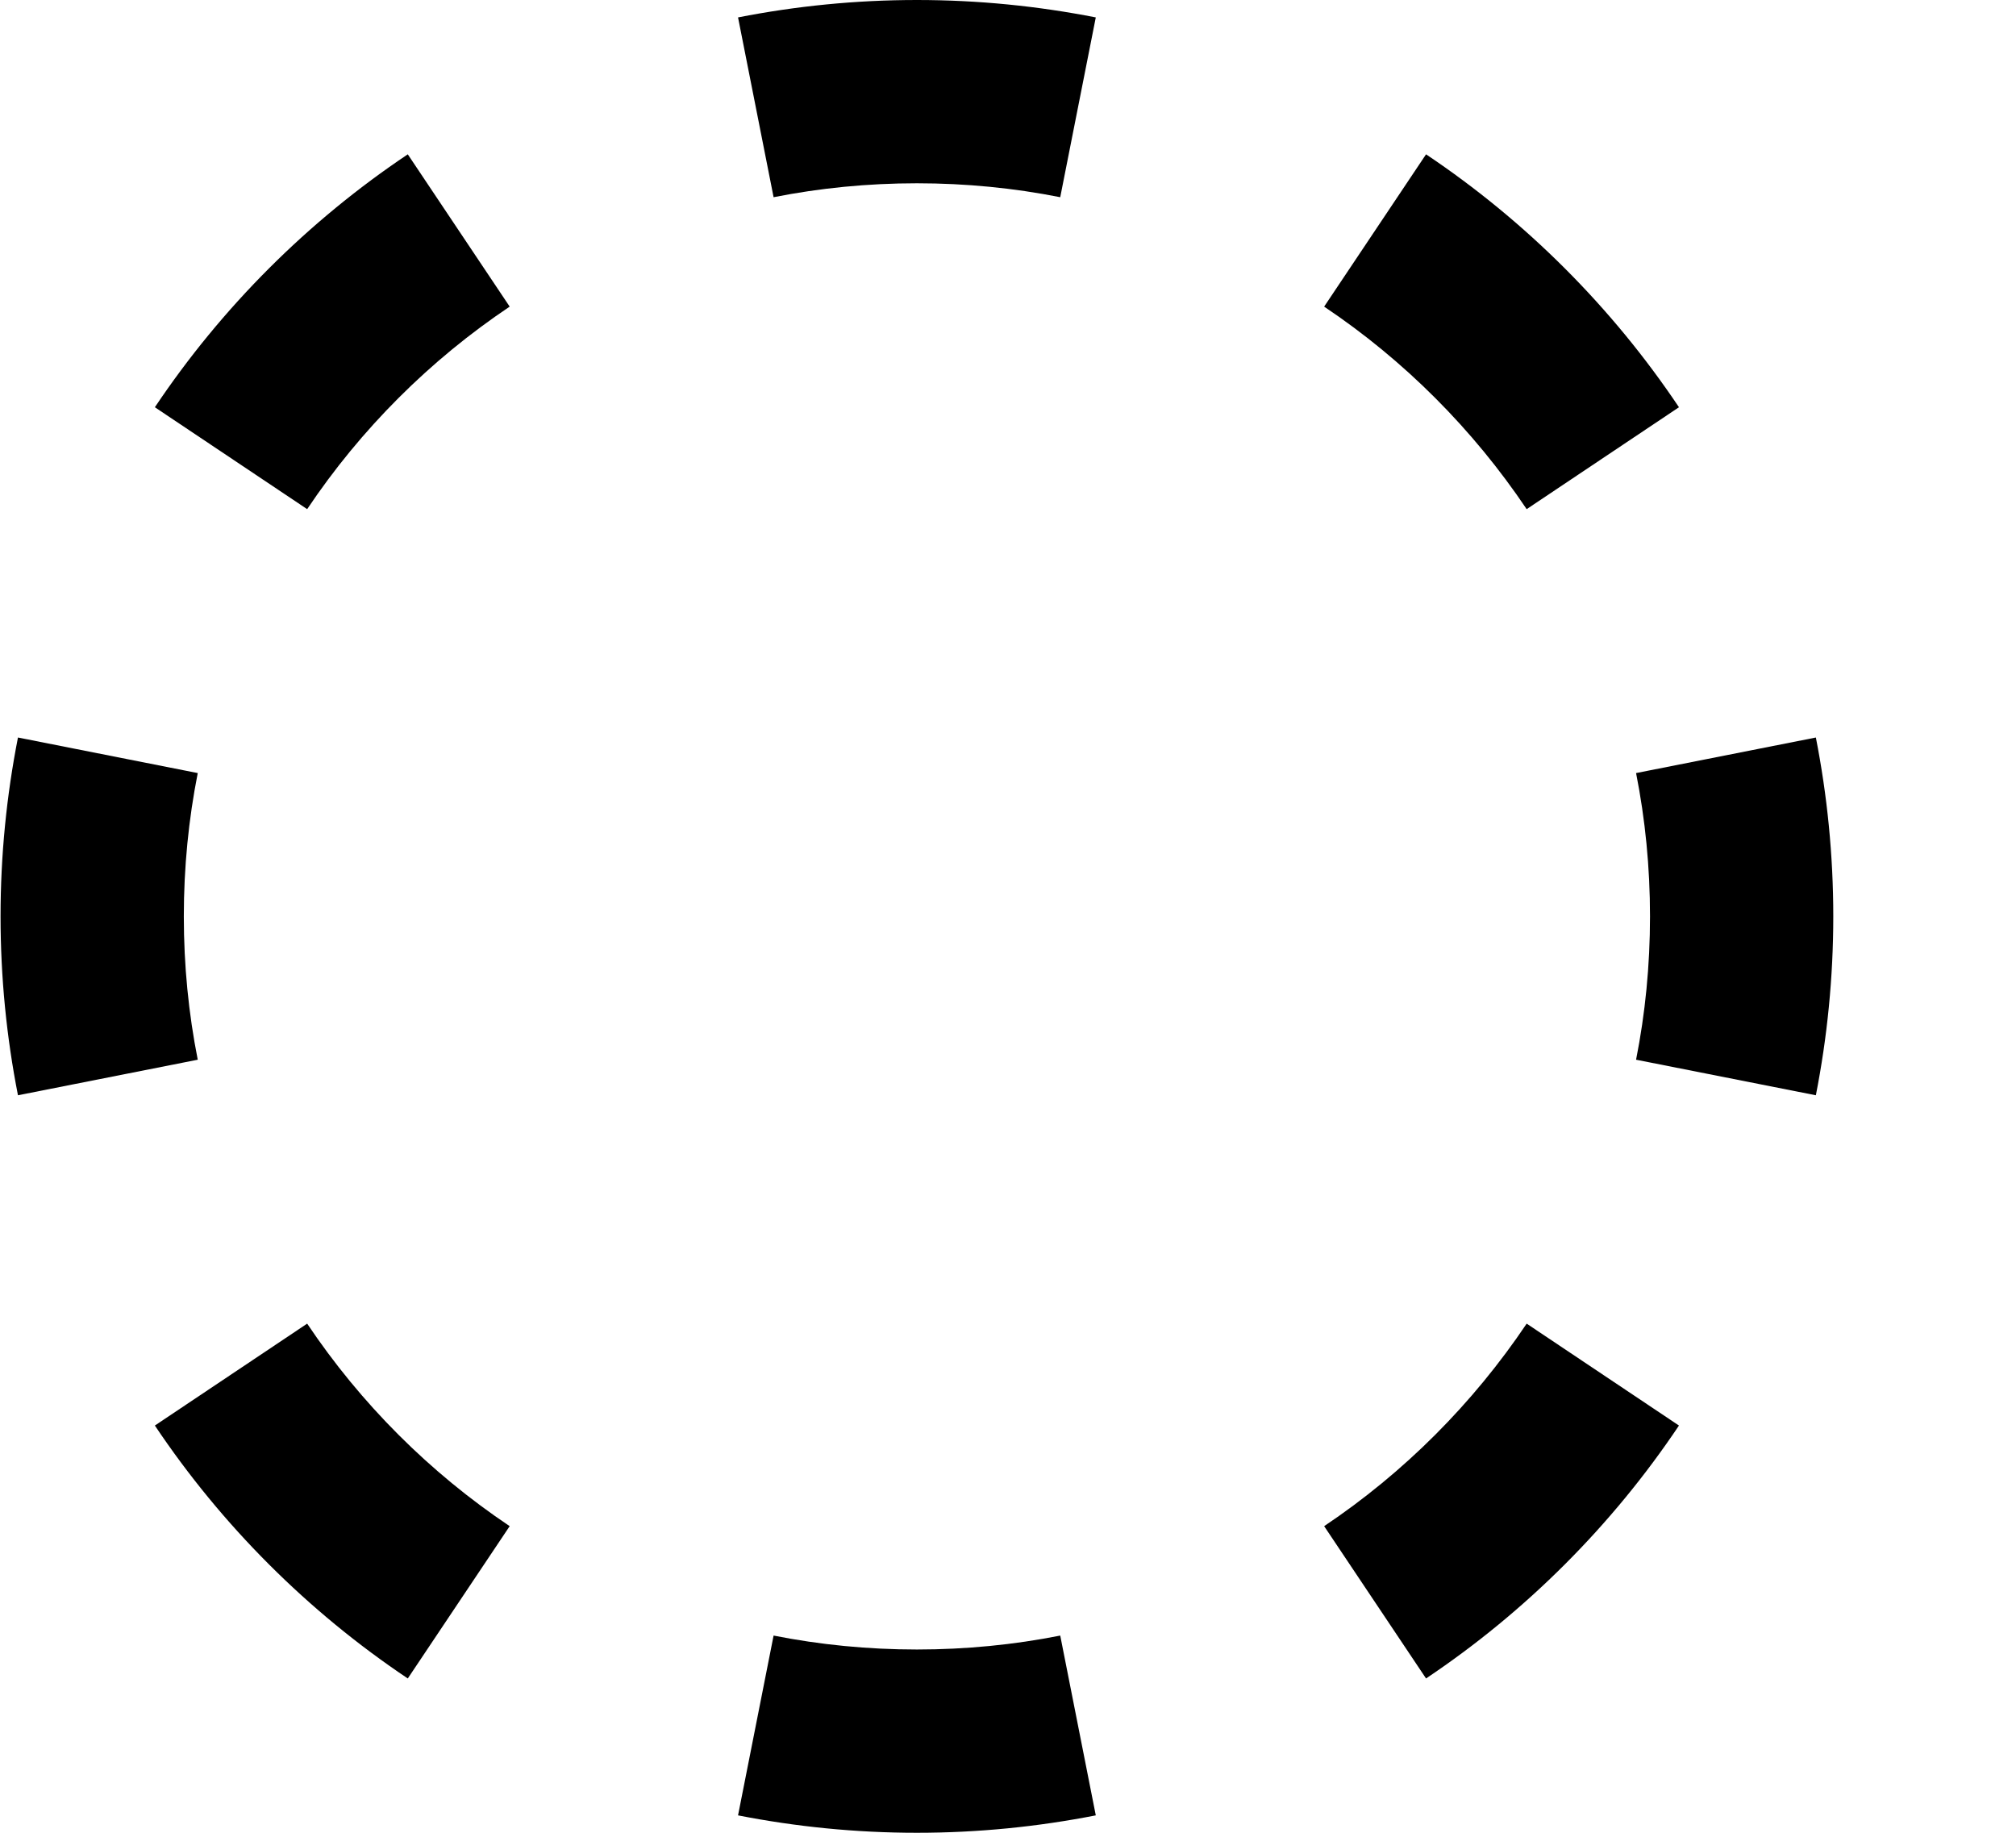 <svg width="11" height="10" viewBox="0 0 11 10" fill="none" xmlns="http://www.w3.org/2000/svg">
<path fill-rule="evenodd" clip-rule="evenodd" d="M9.908 5.976L8.927 5.782C8.977 5.53 9.003 5.268 9.003 5C9.003 4.732 8.977 4.47 8.927 4.218L9.908 4.024C9.97 4.34 10.003 4.666 10.003 5C10.003 5.334 9.97 5.66 9.908 5.976ZM9.161 2.222L8.33 2.778C8.037 2.342 7.661 1.965 7.225 1.673L7.781 0.842C8.326 1.207 8.796 1.677 9.161 2.222ZM5.979 0.095L5.785 1.076C5.533 1.026 5.271 1 5.003 1C4.735 1 4.473 1.026 4.221 1.076L4.027 0.095C4.343 0.033 4.669 0 5.003 0C5.337 0 5.663 0.033 5.979 0.095ZM2.225 0.842L2.781 1.673C2.345 1.965 1.968 2.342 1.676 2.778L0.845 2.222C1.21 1.677 1.68 1.207 2.225 0.842ZM0.098 4.024C0.036 4.34 0.003 4.666 0.003 5C0.003 5.334 0.036 5.66 0.098 5.976L1.079 5.782C1.029 5.53 1.003 5.268 1.003 5C1.003 4.732 1.029 4.47 1.079 4.218L0.098 4.024ZM0.845 7.778L1.676 7.222C1.968 7.658 2.345 8.035 2.781 8.327L2.225 9.158C1.68 8.793 1.21 8.323 0.845 7.778ZM4.027 9.905L4.221 8.924C4.473 8.974 4.735 9 5.003 9C5.271 9 5.533 8.974 5.785 8.924L5.979 9.905C5.663 9.967 5.337 10 5.003 10C4.669 10 4.343 9.967 4.027 9.905ZM7.781 9.158L7.225 8.327C7.661 8.035 8.037 7.658 8.33 7.222L9.161 7.778C8.796 8.323 8.326 8.793 7.781 9.158Z" fill="black"/>
</svg>
